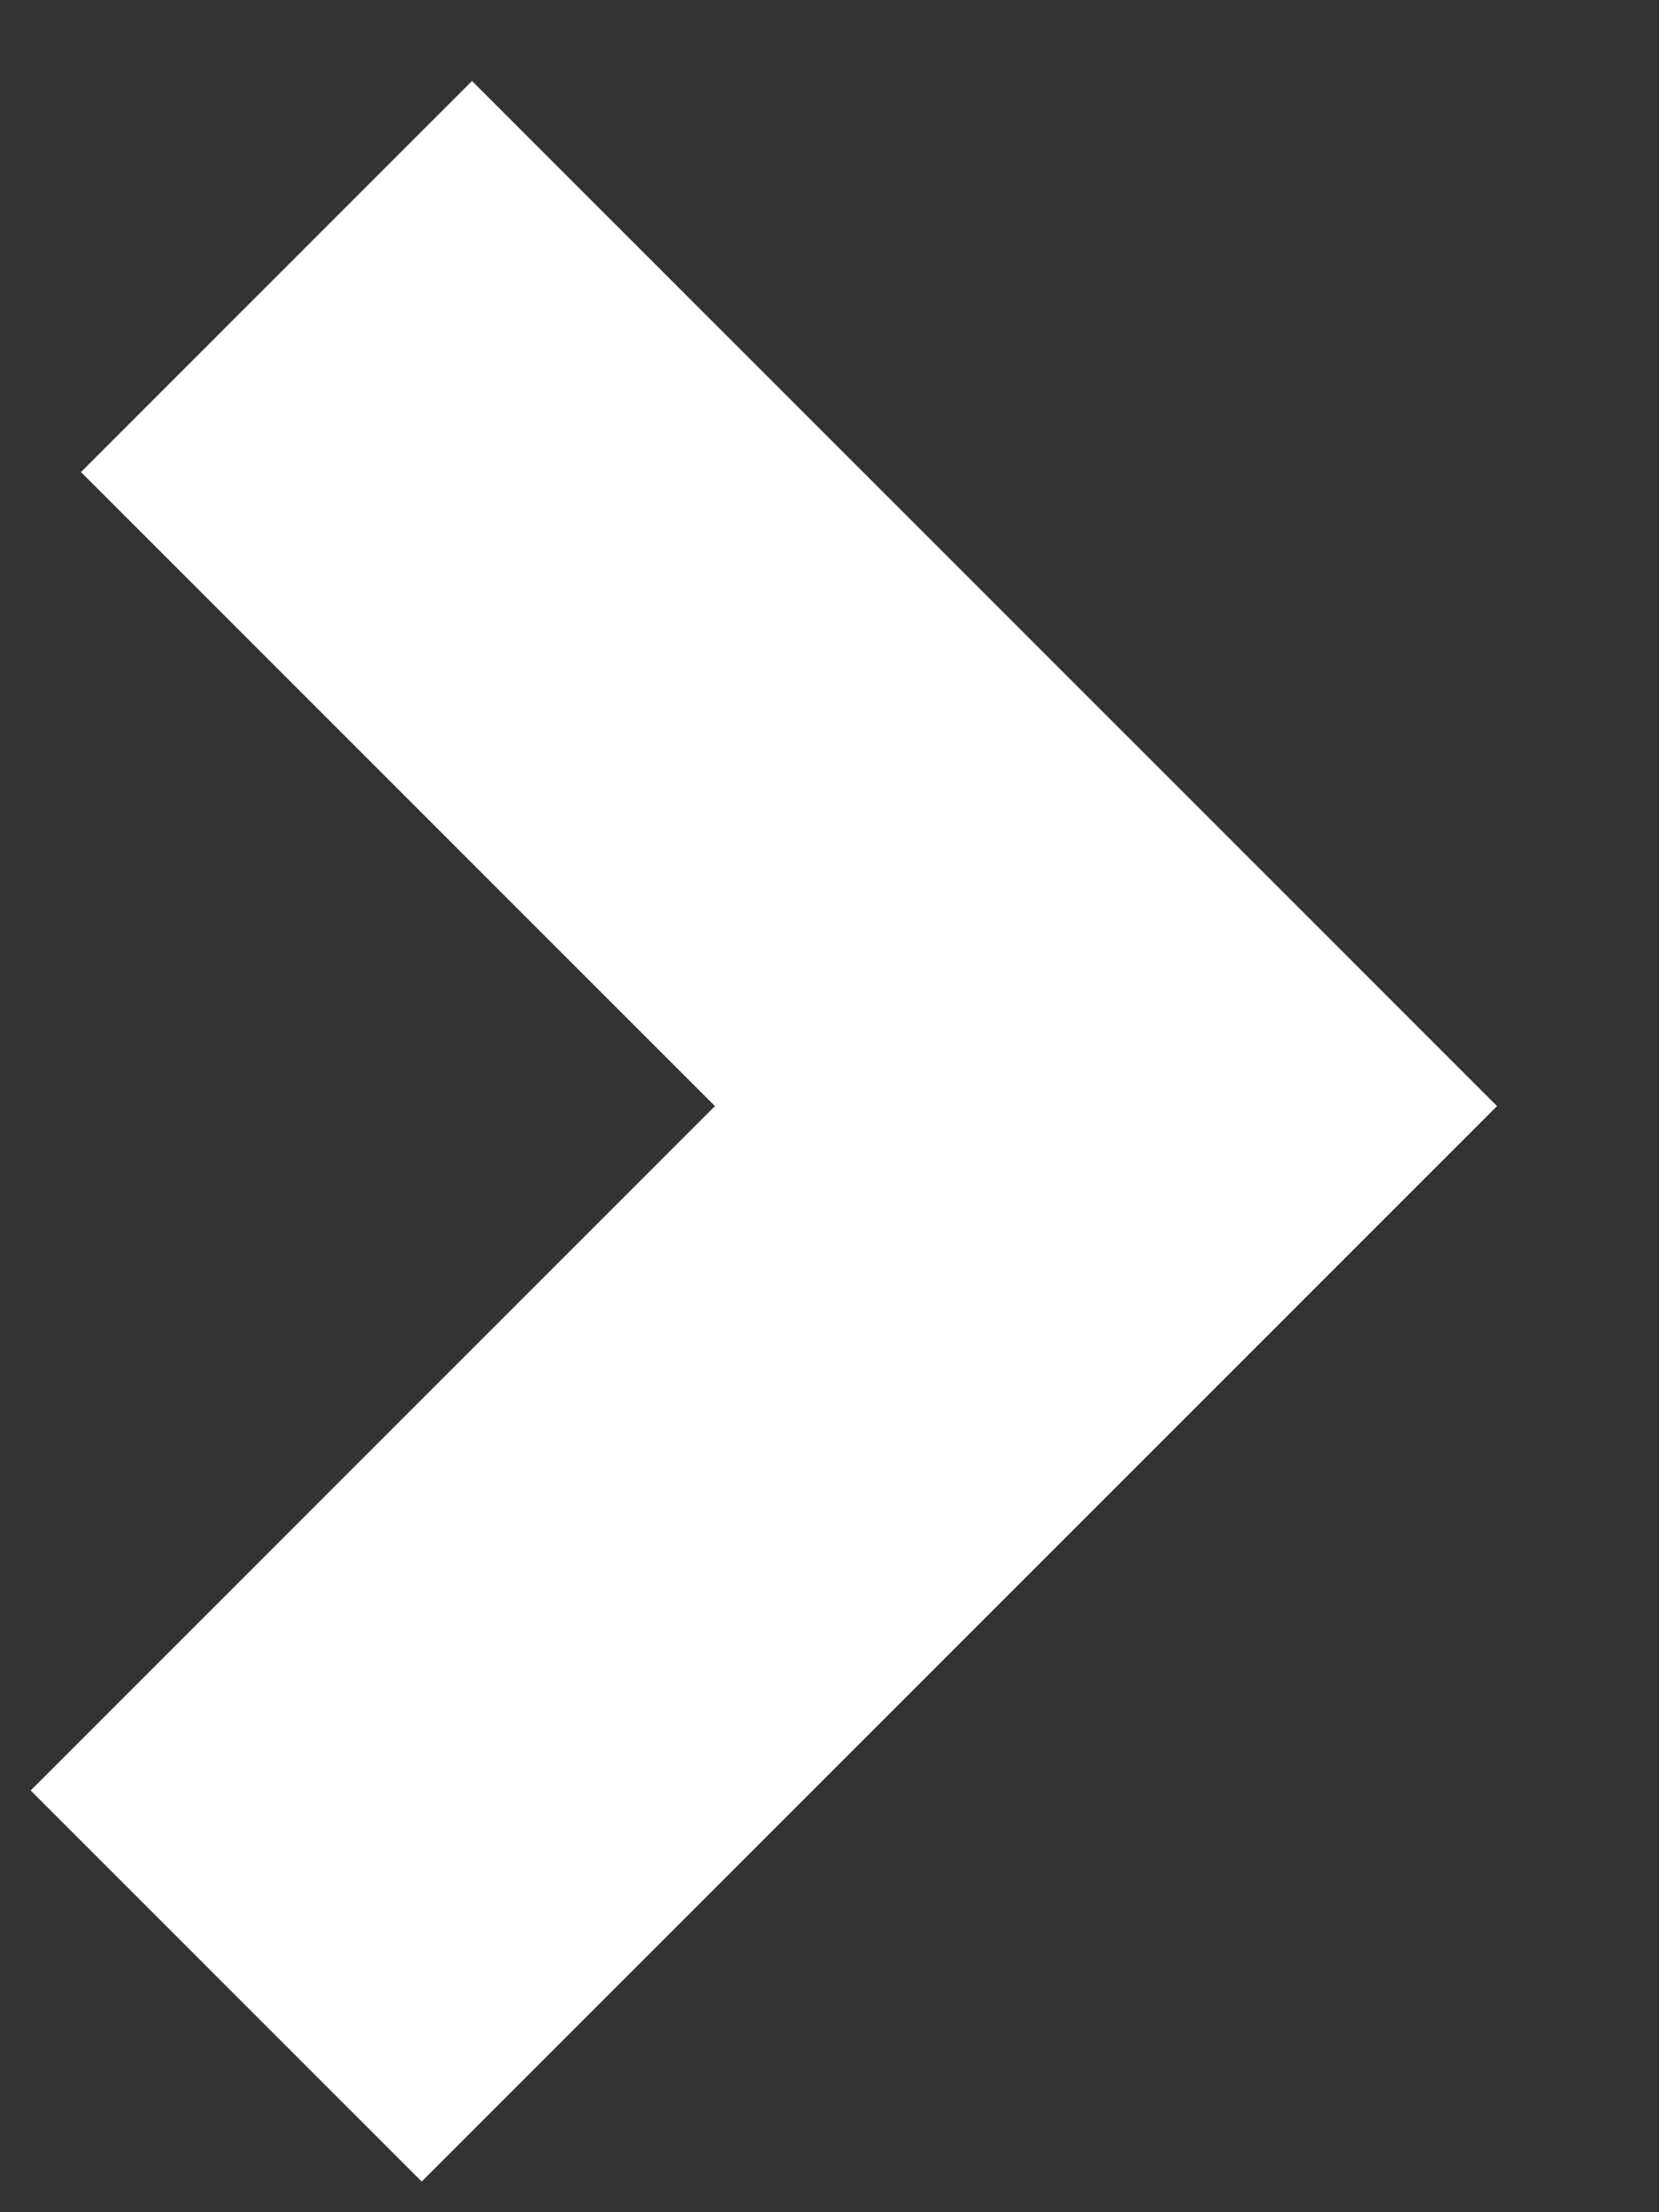 <svg width="9" height="12" viewBox="0 0 9 12" fill="none" xmlns="http://www.w3.org/2000/svg"><rect x="0" y="0" width="9" height="12" fill="#333333" stroke="none"/><path d="M1.227 10.773L6 6 1.5 1.5" stroke="#fff" stroke-width="3"/></svg>